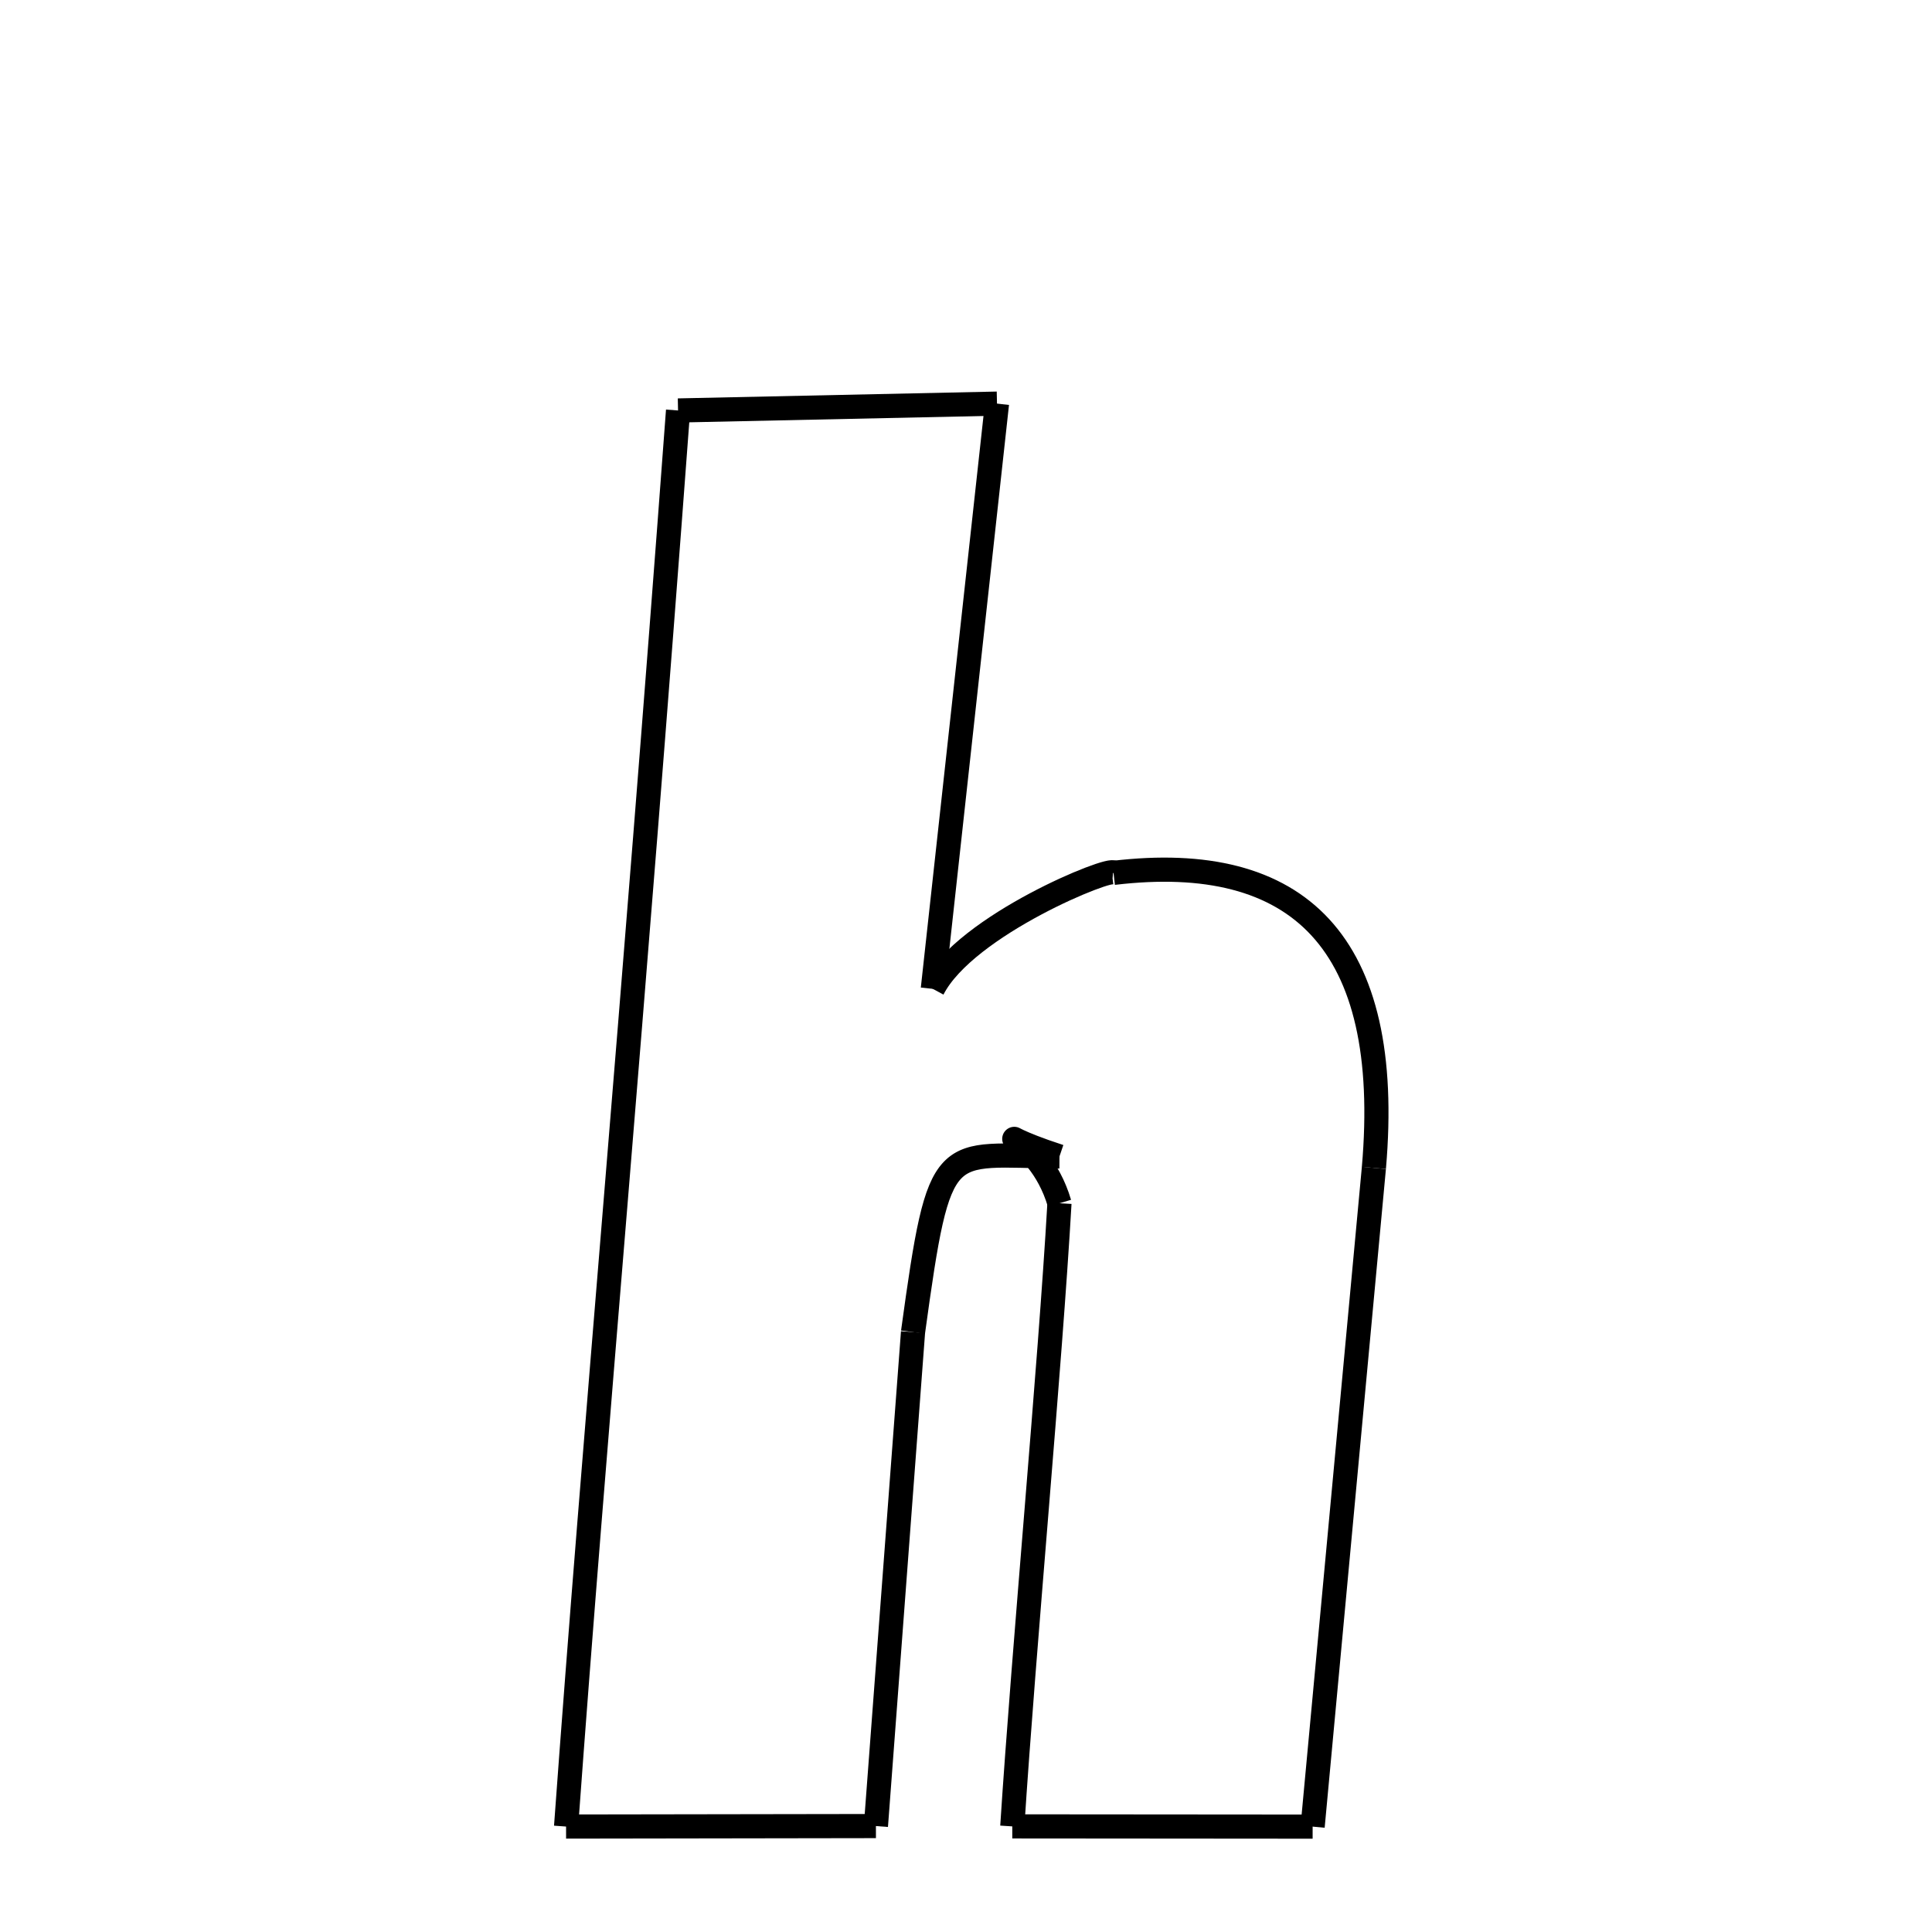 <svg xmlns="http://www.w3.org/2000/svg" xmlns:xlink="http://www.w3.org/1999/xlink" width="50px" height="50px" viewBox="0 0 24 24">
<style type="text/css">
.pen {
	stroke-dashoffset: 0;
	animation-duration: 10s;
	animation-iteration-count: 1000;
	animation-timing-function: ease;
}
.path00 {
		stroke-dasharray: 7;
		animation-name: dash00 
}
@keyframes dash00 {
	0.0% {
		stroke-dashoffset: 7;
	}
	5.479% {
		stroke-dashoffset: 0;
	}
}
.path01 {
		stroke-dasharray: 14;
		animation-name: dash01 
}
@keyframes dash01 {
	0%, 5.479% {
		stroke-dashoffset: 14;
	}
	15.589% {
		stroke-dashoffset: 0;
	}
}
.path02 {
		stroke-dasharray: 5;
		animation-name: dash02 
}
@keyframes dash02 {
	0%, 15.589% {
		stroke-dashoffset: 5;
	}
	19.363% {
		stroke-dashoffset: 0;
	}
}
.path03 {
		stroke-dasharray: 11;
		animation-name: dash03 
}
@keyframes dash03 {
	0%, 19.363% {
		stroke-dashoffset: 11;
	}
	27.533% {
		stroke-dashoffset: 0;
	}
}
.path04 {
		stroke-dasharray: 16;
		animation-name: dash04 
}
@keyframes dash04 {
	0%, 27.533% {
		stroke-dashoffset: 16;
	}
	38.893% {
		stroke-dashoffset: 0;
	}
}
.path05 {
		stroke-dasharray: 7;
		animation-name: dash05 
}
@keyframes dash05 {
	0%, 38.893% {
		stroke-dashoffset: 7;
	}
	44.05% {
		stroke-dashoffset: 0;
	}
}
.path06 {
		stroke-dasharray: 15;
		animation-name: dash06 
}
@keyframes dash06 {
	0%, 44.05% {
		stroke-dashoffset: 15;
	}
	54.782% {
		stroke-dashoffset: 0;
	}
}
.path07 {
		stroke-dasharray: 3;
		animation-name: dash07 
}
@keyframes dash07 {
	0%, 54.782% {
		stroke-dashoffset: 3;
	}
	56.992% {
		stroke-dashoffset: 0;
	}
}
.path08 {
		stroke-dasharray: 6;
		animation-name: dash08 
}
@keyframes dash08 {
	0%, 56.992% {
		stroke-dashoffset: 6;
	}
	61.782% {
		stroke-dashoffset: 0;
	}
}
.path09 {
		stroke-dasharray: 12;
		animation-name: dash09 
}
@keyframes dash09 {
	0%, 61.782% {
		stroke-dashoffset: 12;
	}
	70.288% {
		stroke-dashoffset: 0;
	}
}
.path10 {
		stroke-dasharray: 7;
		animation-name: dash10 
}
@keyframes dash10 {
	0%, 70.288% {
		stroke-dashoffset: 7;
	}
	75.608% {
		stroke-dashoffset: 0;
	}
}
.path11 {
		stroke-dasharray: 35;
		animation-name: dash11 
}
@keyframes dash11 {
	0%, 75.608% {
		stroke-dashoffset: 35;
	}
	100.0% {
		stroke-dashoffset: 0;
	}
}
</style>
<path class="pen path00" d="M 8.423 5.099 L 12.385 5.014 " fill="none" stroke="black" stroke-width="0.3"></path>
<path class="pen path01" d="M 12.385 5.014 L 11.588 12.284 " fill="none" stroke="black" stroke-width="0.3"></path>
<path class="pen path02" d="M 11.588 12.284 C 11.998 11.486 13.827 10.753 13.833 10.843 " fill="none" stroke="black" stroke-width="0.3"></path>
<path class="pen path03" d="M 13.833 10.843 C 16.126 10.57 17.311 11.698 17.067 14.508 " fill="none" stroke="black" stroke-width="0.3"></path>
<path class="pen path04" d="M 17.067 14.508 L 16.306 22.691 " fill="none" stroke="black" stroke-width="0.3"></path>
<path class="pen path05" d="M 16.306 22.691 L 12.575 22.688 " fill="none" stroke="black" stroke-width="0.3"></path>
<path class="pen path06" d="M 12.575 22.688 C 12.72 20.444 13.044 16.985 13.161 14.947 " fill="none" stroke="black" stroke-width="0.3"></path>
<path class="pen path07" d="M 13.161 14.947 C 12.889 14.025 12.047 14.004 13.161 14.366 " fill="none" stroke="black" stroke-width="0.3"></path>
<path class="pen path08" d="M 13.161 14.366 C 11.707 14.358 11.678 14.101 11.342 16.548 " fill="none" stroke="black" stroke-width="0.3"></path>
<path class="pen path09" d="M 11.342 16.548 L 10.881 22.684 " fill="none" stroke="black" stroke-width="0.3"></path>
<path class="pen path10" d="M 10.881 22.684 L 7.032 22.69 " fill="none" stroke="black" stroke-width="0.3"></path>
<path class="pen path11" d="M 7.032 22.69 C 7.392 17.728 7.853 12.778 8.423 5.099 " fill="none" stroke="black" stroke-width="0.3"></path>
</svg>
